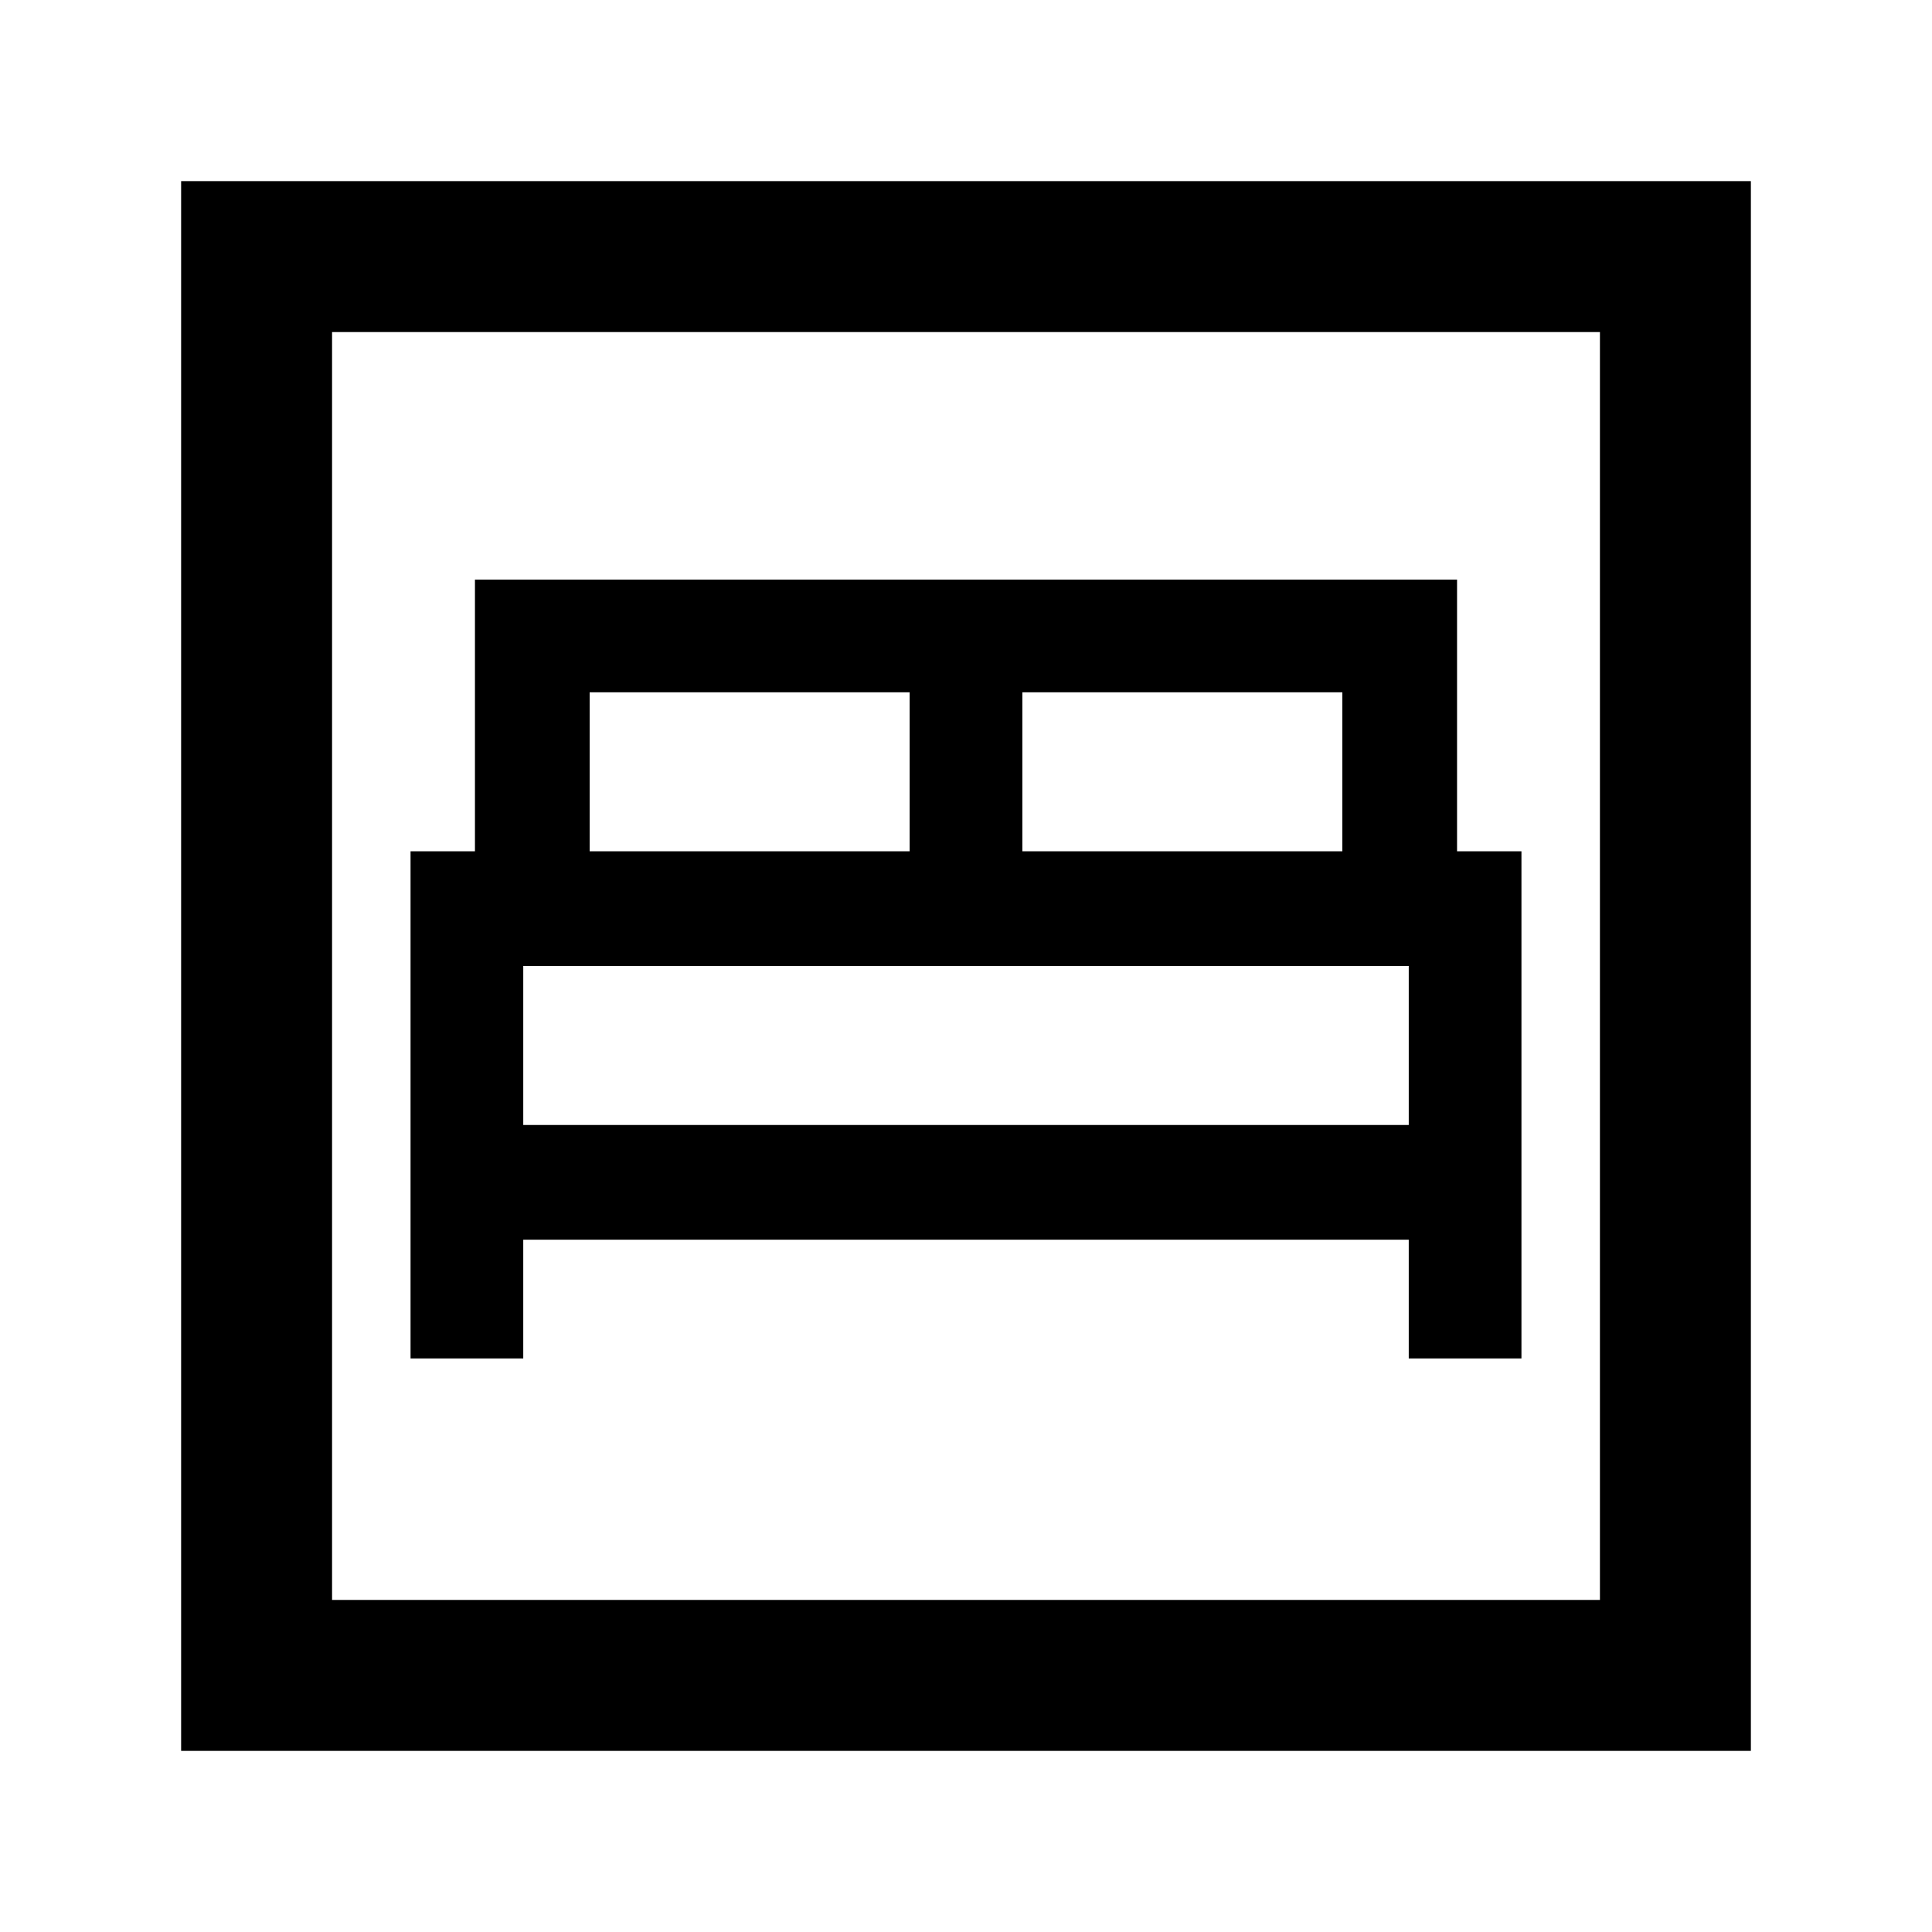 <svg xmlns="http://www.w3.org/2000/svg" height="24" viewBox="0 -960 960 960" width="24"><path d="M204-285h56v-59h440v59h56v-252h-32v-135H236v135h-32v252Zm304-252v-79h159v79H508Zm-215 0v-79h159v79H293Zm-33 136v-79h440v79H260ZM90-90v-780h780v780H90Zm75-75h630v-630H165v630Zm0 0v-630 630Z"/></svg>